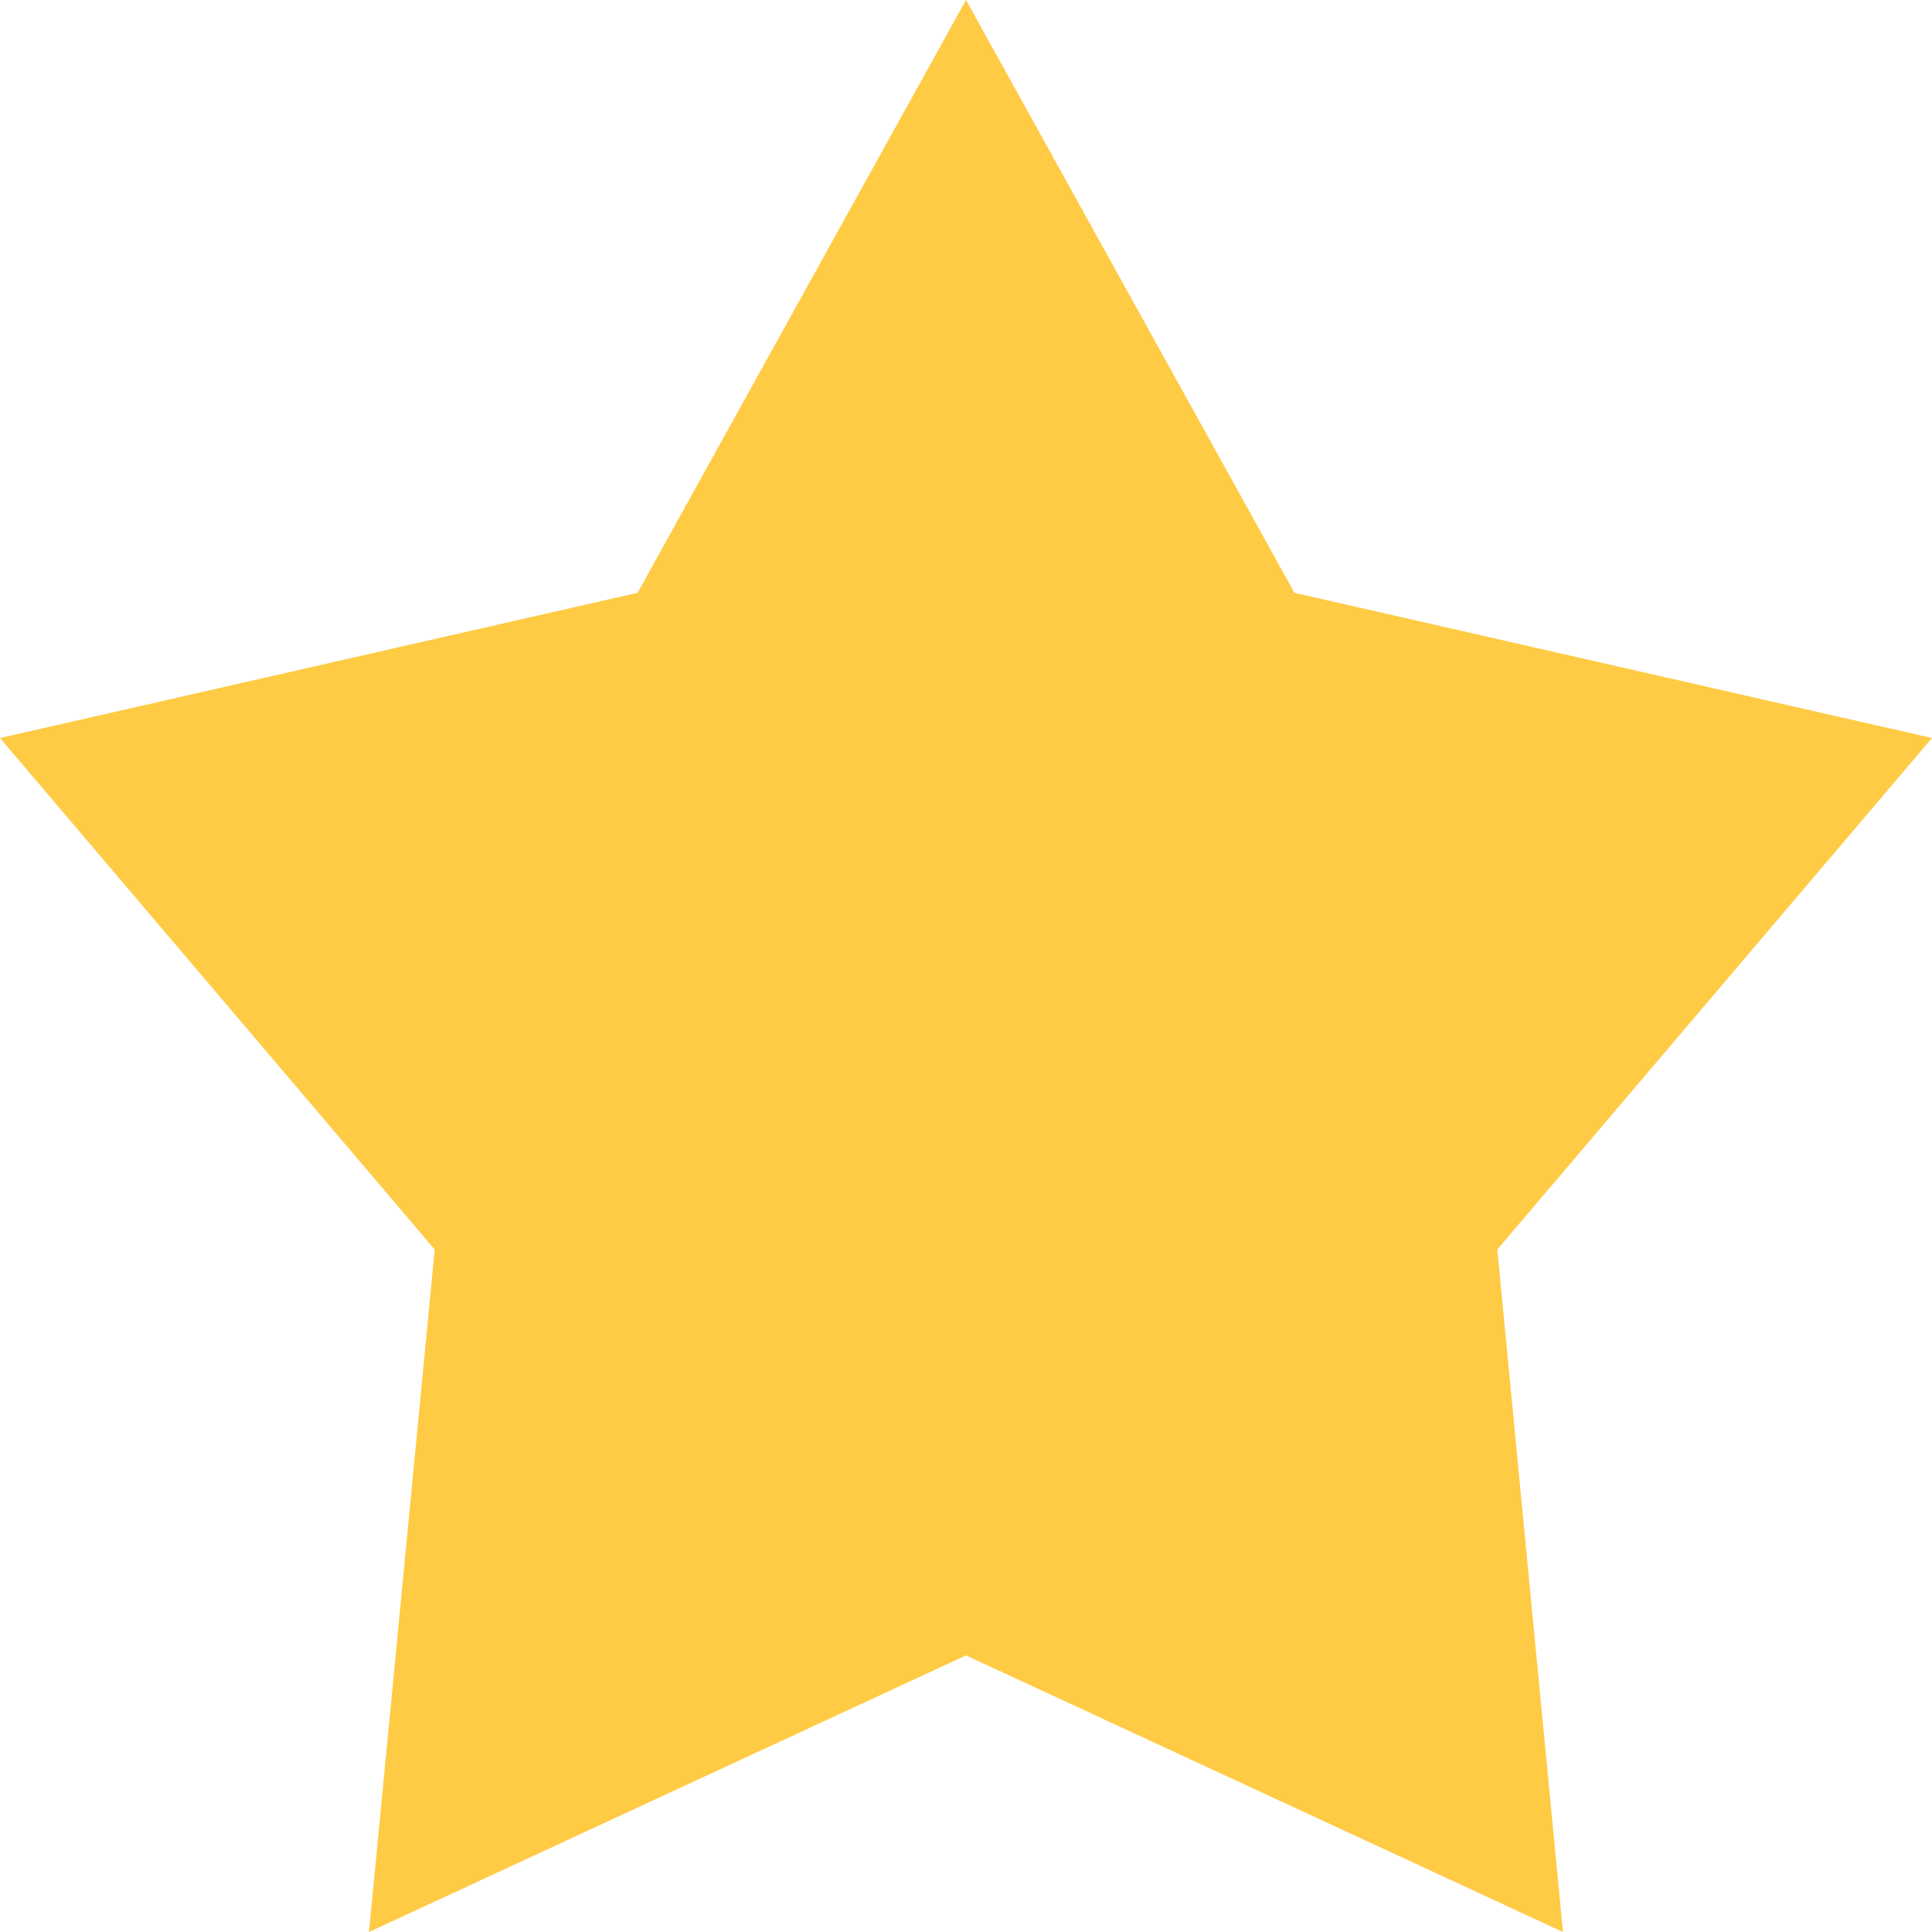 <svg width="12" height="12" viewBox="0 0 12 12" fill="none" xmlns="http://www.w3.org/2000/svg">
<path d="M6 0L8.04 3.682L12 4.584L9.3 7.761L9.708 12L6 10.282L2.292 12L2.7 7.761L0 4.584L3.96 3.682L6 0Z" fill="#FFCB45"/>
</svg>
